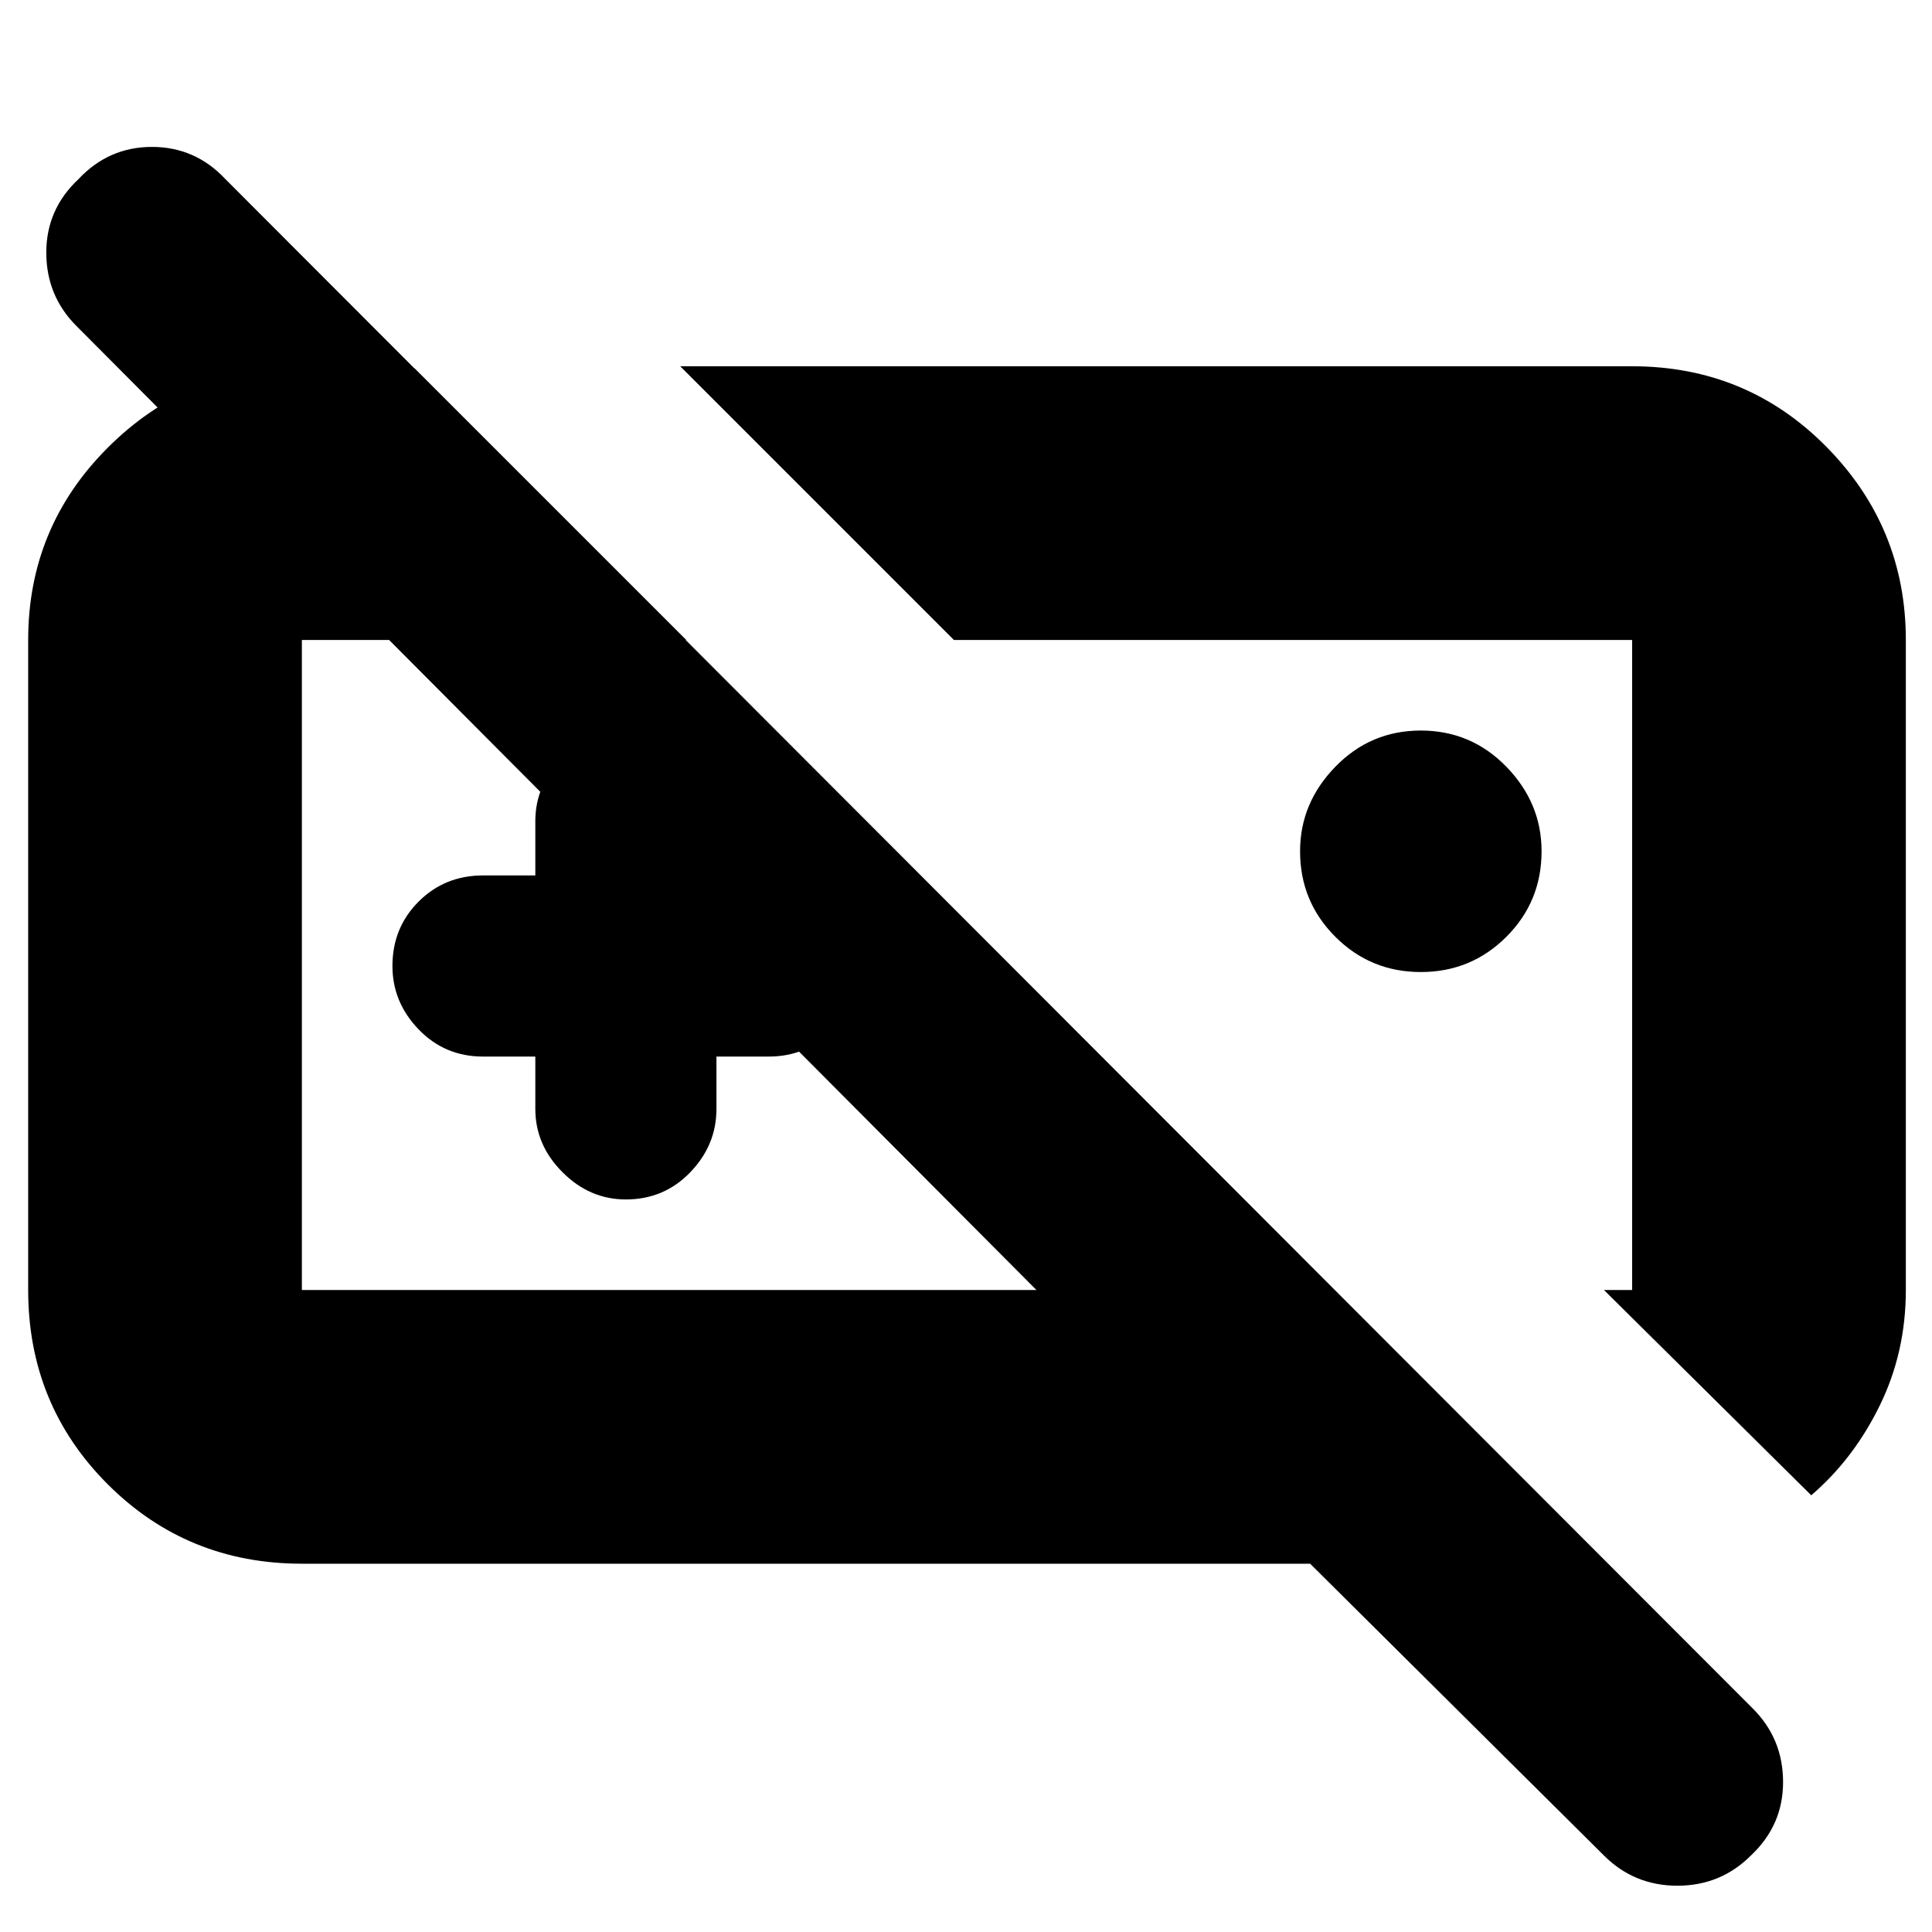 <svg xmlns="http://www.w3.org/2000/svg" height="24" width="24"><path d="M23.675 16.025q0 .775-.325 1.437-.325.663-.85 1.113l-2.575-2.55h.35V7.95H11.85l-3.4-3.4h11.825q1.425 0 2.413 1 .987 1 .987 2.4Zm-6.025-3.95q-.625 0-1.062-.438-.438-.437-.438-1.062 0-.6.438-1.05.437-.45 1.062-.45t1.063.45q.437.45.437 1.05 0 .625-.437 1.062-.438.438-1.063.438ZM8.85 12Zm7.05 0Zm-9.25 1.125H6q-.475 0-.8-.338-.325-.337-.325-.787 0-.475.325-.8.325-.325.8-.325h.65V10.2q0-.45.338-.788.337-.337.787-.337.475 0 .8.337.325.338.325.788v.675h.65q.475 0 .8.325.325.325.325.8 0 .45-.325.787-.325.338-.8.338H8.9v.65q0 .45-.325.787-.325.338-.8.338-.45 0-.787-.338-.338-.337-.338-.787Zm-2.9 6.3q-1.425 0-2.412-.987Q.35 17.45.35 16.025V7.95q0-1.4.988-2.388.987-.987 2.337-.987H5.15L8.525 7.95H3.75v8.075h9.125L.95 4.05q-.375-.375-.375-.913 0-.537.4-.912.375-.4.913-.4.537 0 .912.4l18.975 19q.375.375.375.913 0 .537-.4.912-.375.375-.913.375-.537 0-.912-.375l-3.65-3.625Z"/></svg>